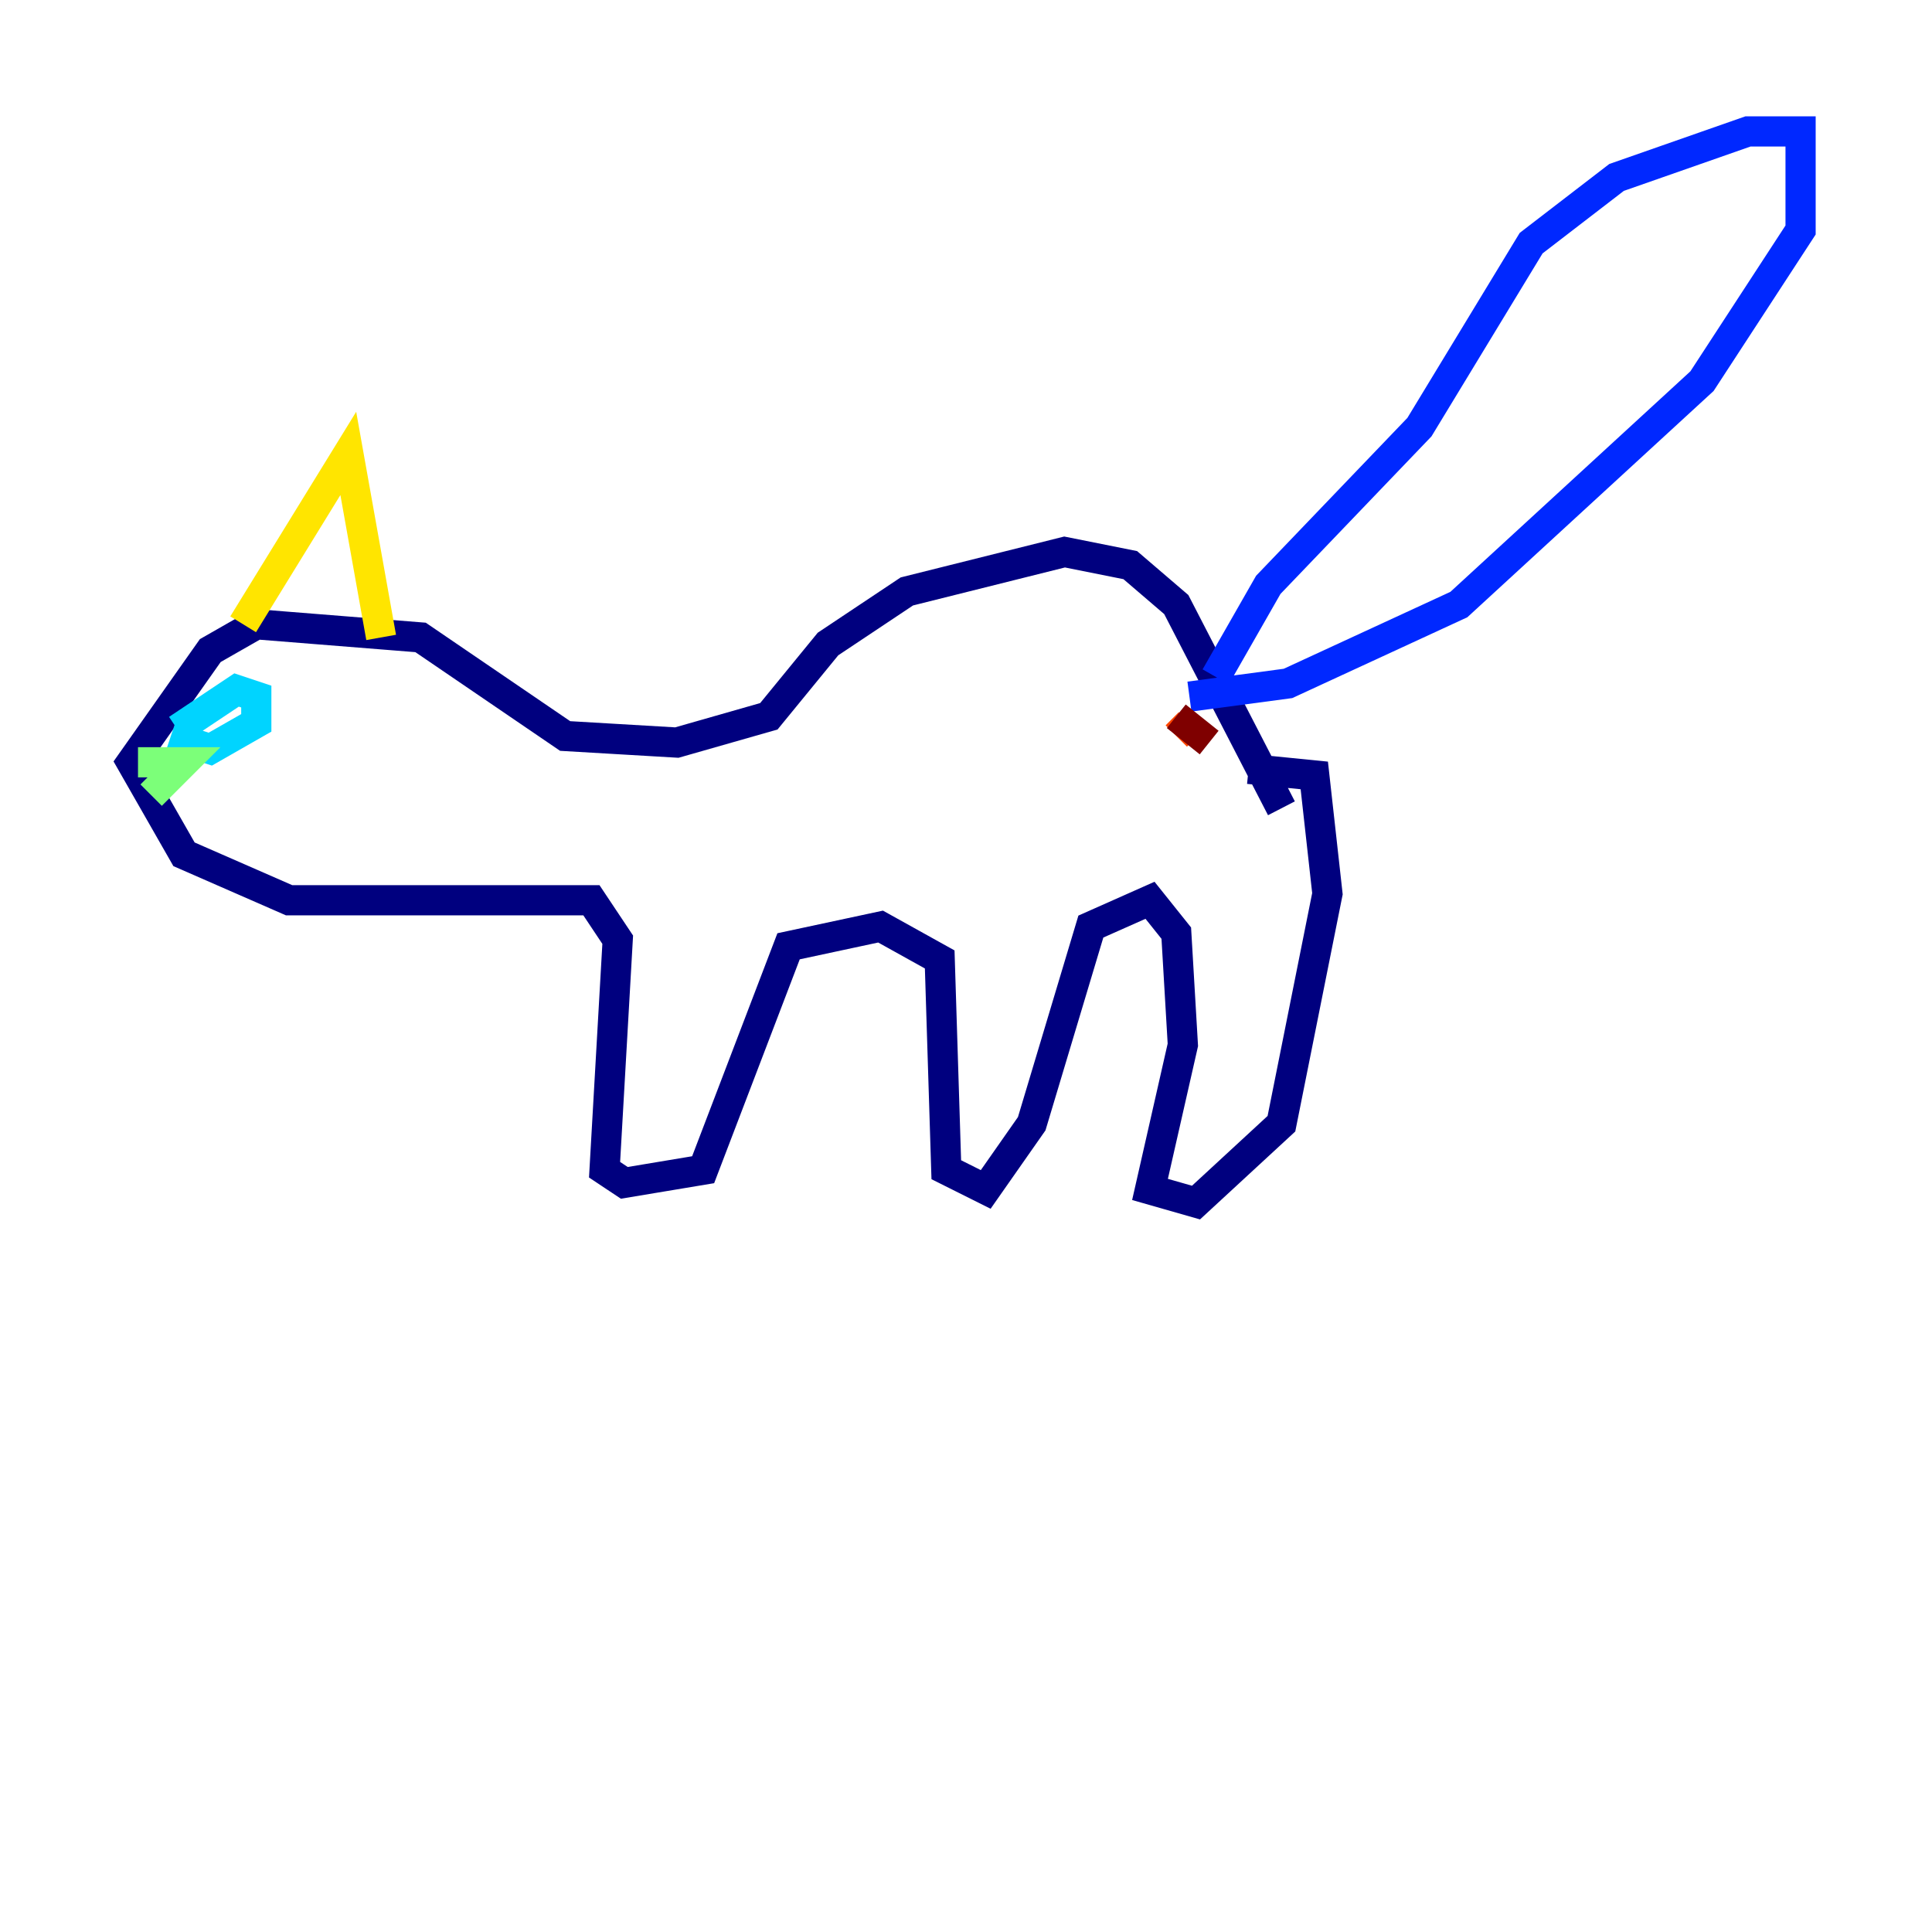 <?xml version="1.0" encoding="utf-8" ?>
<svg baseProfile="tiny" height="128" version="1.2" viewBox="0,0,128,128" width="128" xmlns="http://www.w3.org/2000/svg" xmlns:ev="http://www.w3.org/2001/xml-events" xmlns:xlink="http://www.w3.org/1999/xlink"><defs /><polyline fill="none" points="84.898,53.551 77.932,40.054 74.884,37.442 70.531,36.571 60.082,39.184 54.857,42.667 50.939,47.456 44.843,49.197 37.442,48.762 27.864,42.231 16.98,41.361 13.932,43.102 8.707,50.503 12.191,56.599 19.157,59.646 39.184,59.646 40.925,62.258 40.054,77.497 41.361,78.367 46.585,77.497 52.245,62.694 58.34,61.388 62.258,63.565 62.694,77.497 65.306,78.803 68.354,74.449 72.272,61.388 76.191,59.646 77.932,61.823 78.367,69.225 76.191,78.803 79.238,79.674 84.898,74.449 87.946,59.211 87.075,51.374 82.721,50.939" stroke="#00007f" stroke-width="2" /><polyline fill="none" points="80.544,44.843 84.027,38.748 94.041,28.299 101.442,16.109 107.102,11.755 115.809,8.707 119.293,8.707 119.293,15.238 112.762,25.252 96.653,40.054 85.333,45.279 78.803,46.15" stroke="#0028ff" stroke-width="2" /><polyline fill="none" points="11.755,48.327 15.674,45.714 16.98,46.15 16.98,47.891 13.932,49.633 11.32,48.762" stroke="#00d4ff" stroke-width="2" /><polyline fill="none" points="9.143,50.503 12.191,50.503 10.014,52.68" stroke="#7cff79" stroke-width="2" /><polyline fill="none" points="16.109,41.361 23.075,30.041 25.252,42.231" stroke="#ffe500" stroke-width="2" /><polyline fill="none" points="78.803,47.891 77.932,48.762" stroke="#ff4600" stroke-width="2" /><polyline fill="none" points="77.932,47.456 80.109,49.197" stroke="#7f0000" stroke-width="2" /></svg>